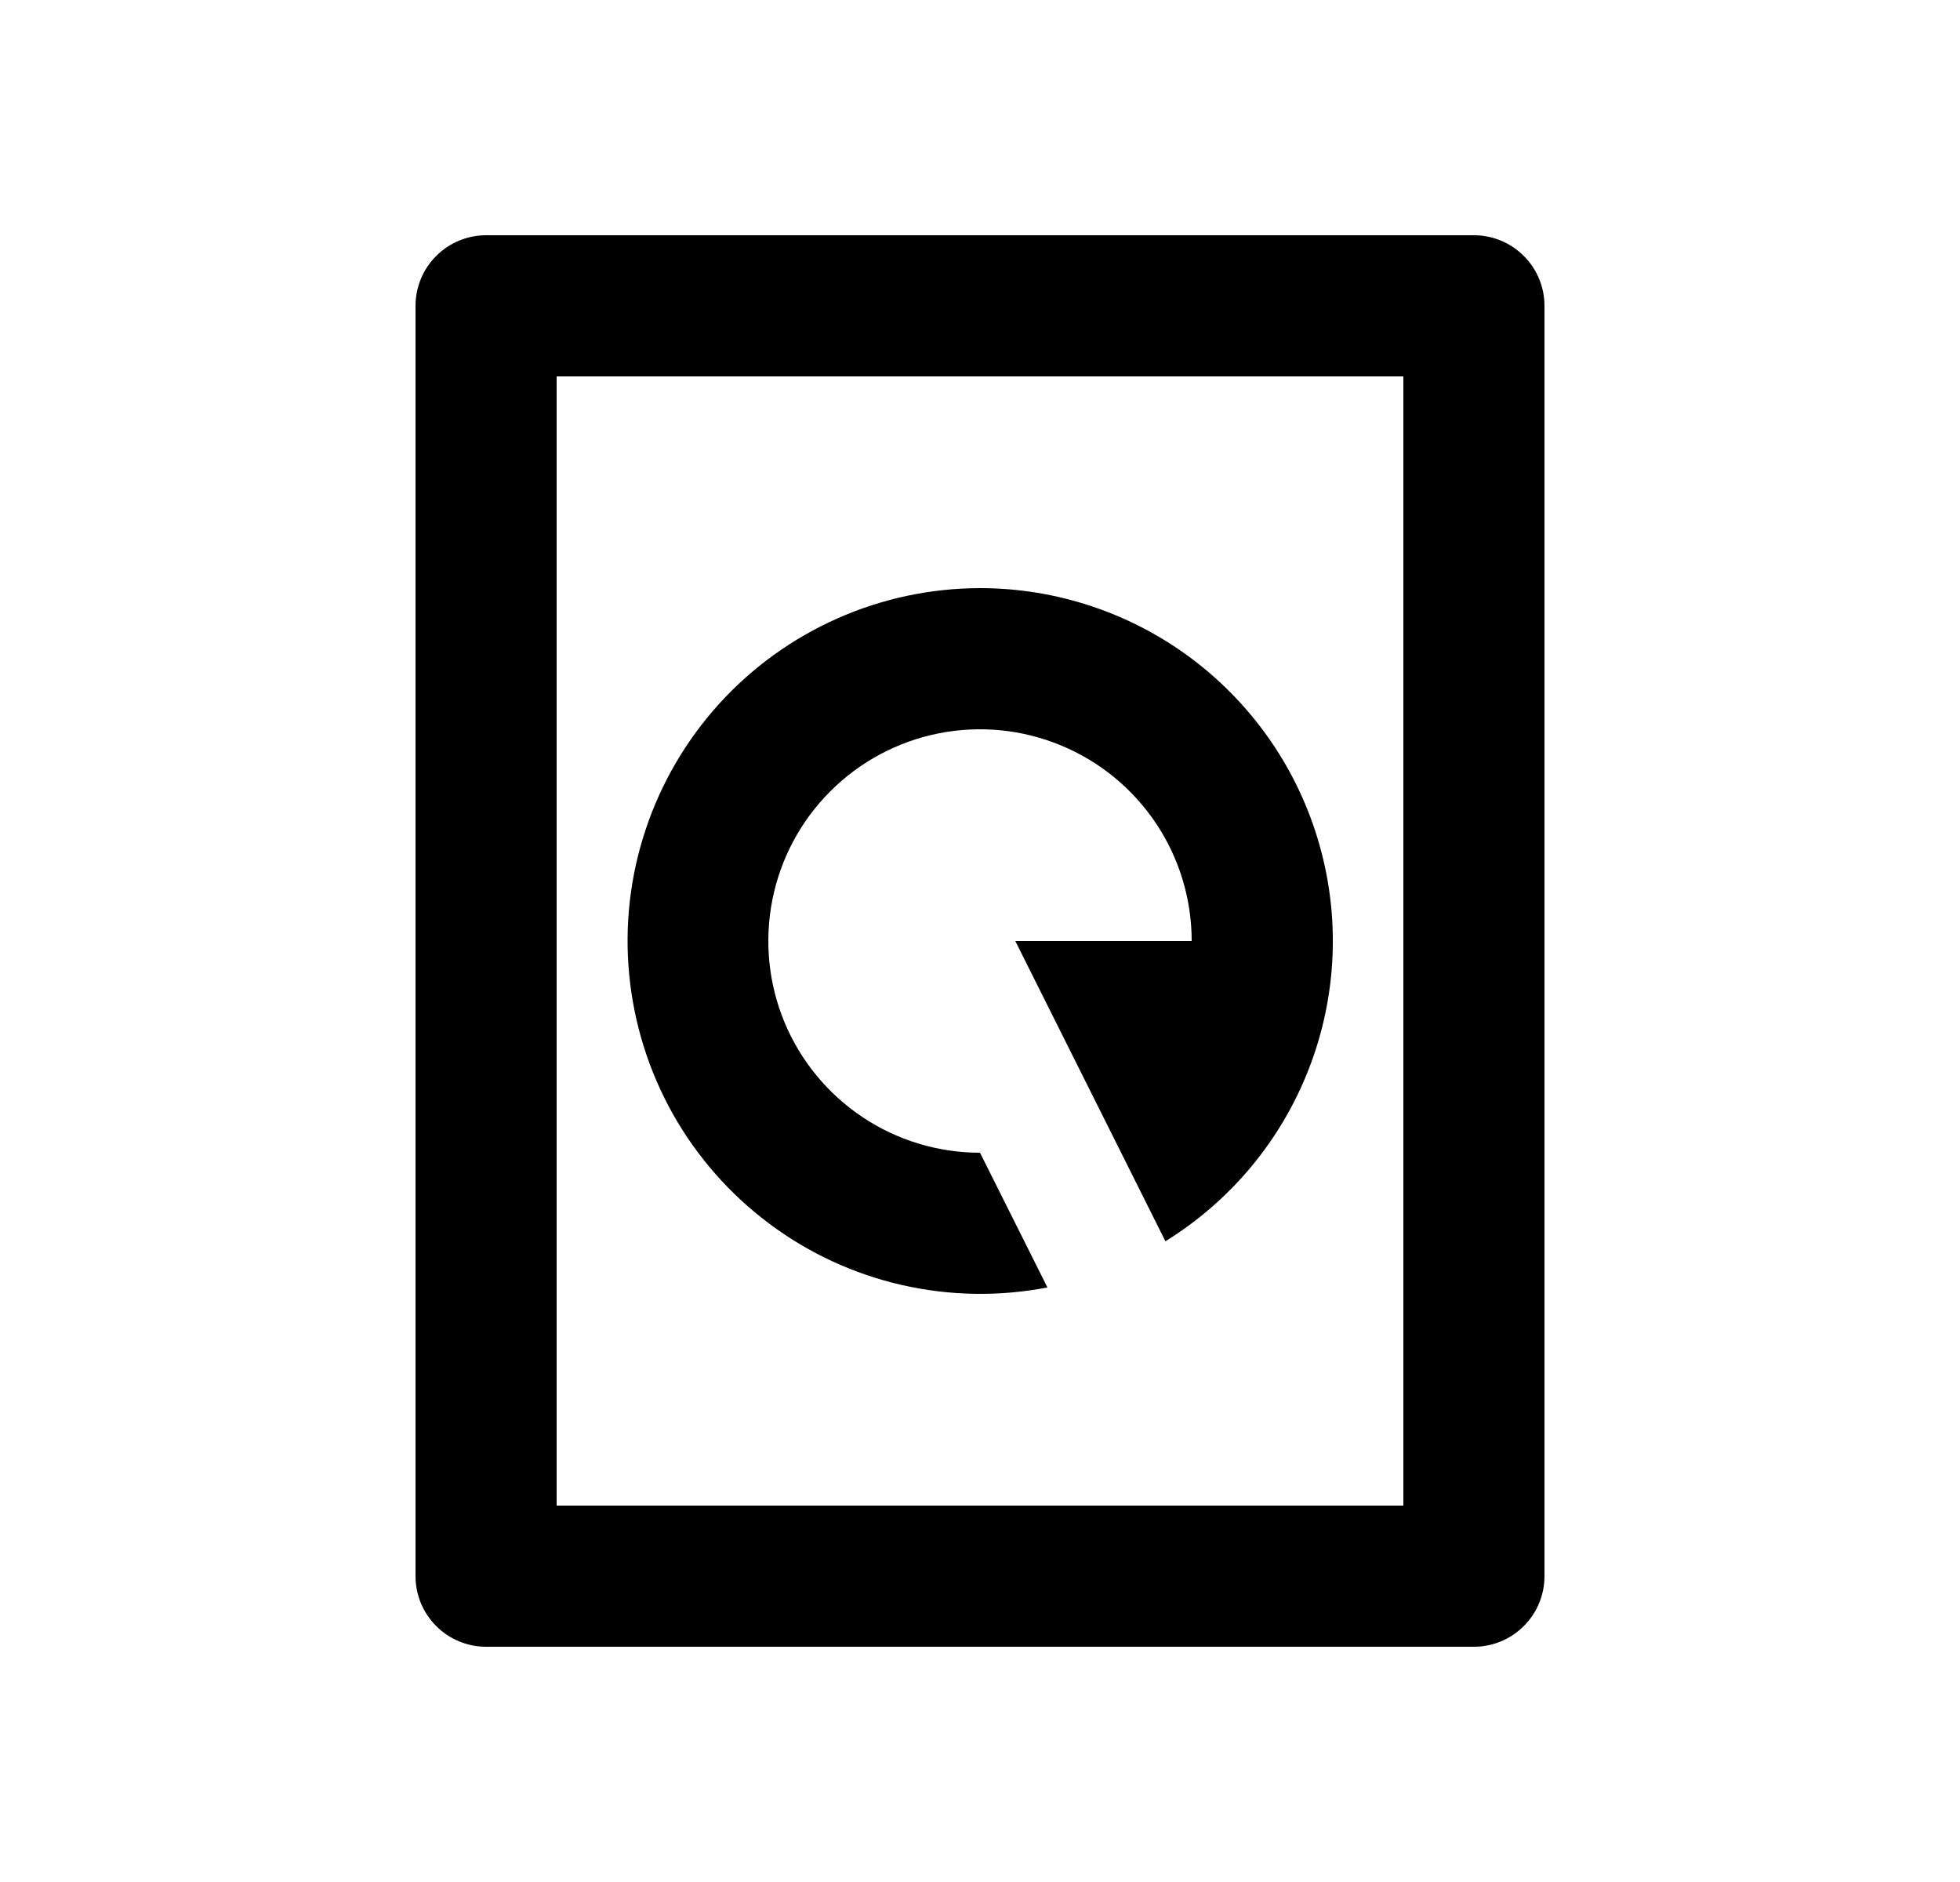 <svg width="25" height="24" viewBox="0 0 25 24" fill="none" xmlns="http://www.w3.org/2000/svg">
<path d="M18.8 3C19.039 3 19.268 3.095 19.436 3.264C19.605 3.432 19.7 3.661 19.7 3.9V20.1C19.7 20.339 19.605 20.568 19.436 20.736C19.268 20.905 19.039 21 18.8 21H6.2C5.961 21 5.732 20.905 5.564 20.736C5.395 20.568 5.3 20.339 5.3 20.1V3.9C5.3 3.661 5.395 3.432 5.564 3.264C5.732 3.095 5.961 3 6.2 3H18.8ZM17.9 4.8H7.1V19.2H17.9V4.8ZM12.5 7.5C13.479 7.5 14.432 7.819 15.213 8.409C15.994 9 16.562 9.829 16.829 10.771C17.097 11.713 17.05 12.716 16.695 13.629C16.341 14.542 15.698 15.314 14.865 15.829L12.95 12H15.2C15.2 11.466 15.042 10.944 14.745 10.5C14.448 10.056 14.027 9.71 13.533 9.506C13.04 9.301 12.497 9.248 11.973 9.352C11.45 9.456 10.968 9.713 10.591 10.091C10.213 10.468 9.956 10.95 9.852 11.473C9.748 11.997 9.801 12.54 10.005 13.033C10.21 13.527 10.556 13.948 11 14.245C11.444 14.542 11.966 14.7 12.5 14.7L13.36 16.418C12.744 16.537 12.11 16.526 11.499 16.386C10.888 16.246 10.313 15.98 9.811 15.604C9.309 15.229 8.891 14.753 8.583 14.207C8.276 13.66 8.086 13.056 8.026 12.432C7.965 11.808 8.036 11.178 8.234 10.583C8.431 9.988 8.751 9.441 9.172 8.976C9.593 8.512 10.107 8.141 10.68 7.887C11.253 7.632 11.873 7.501 12.5 7.5Z" fill="#0A0D14" style="fill:#0A0D14;fill:color(display-p3 0.039 0.051 0.078);fill-opacity:1;"/>
</svg>
